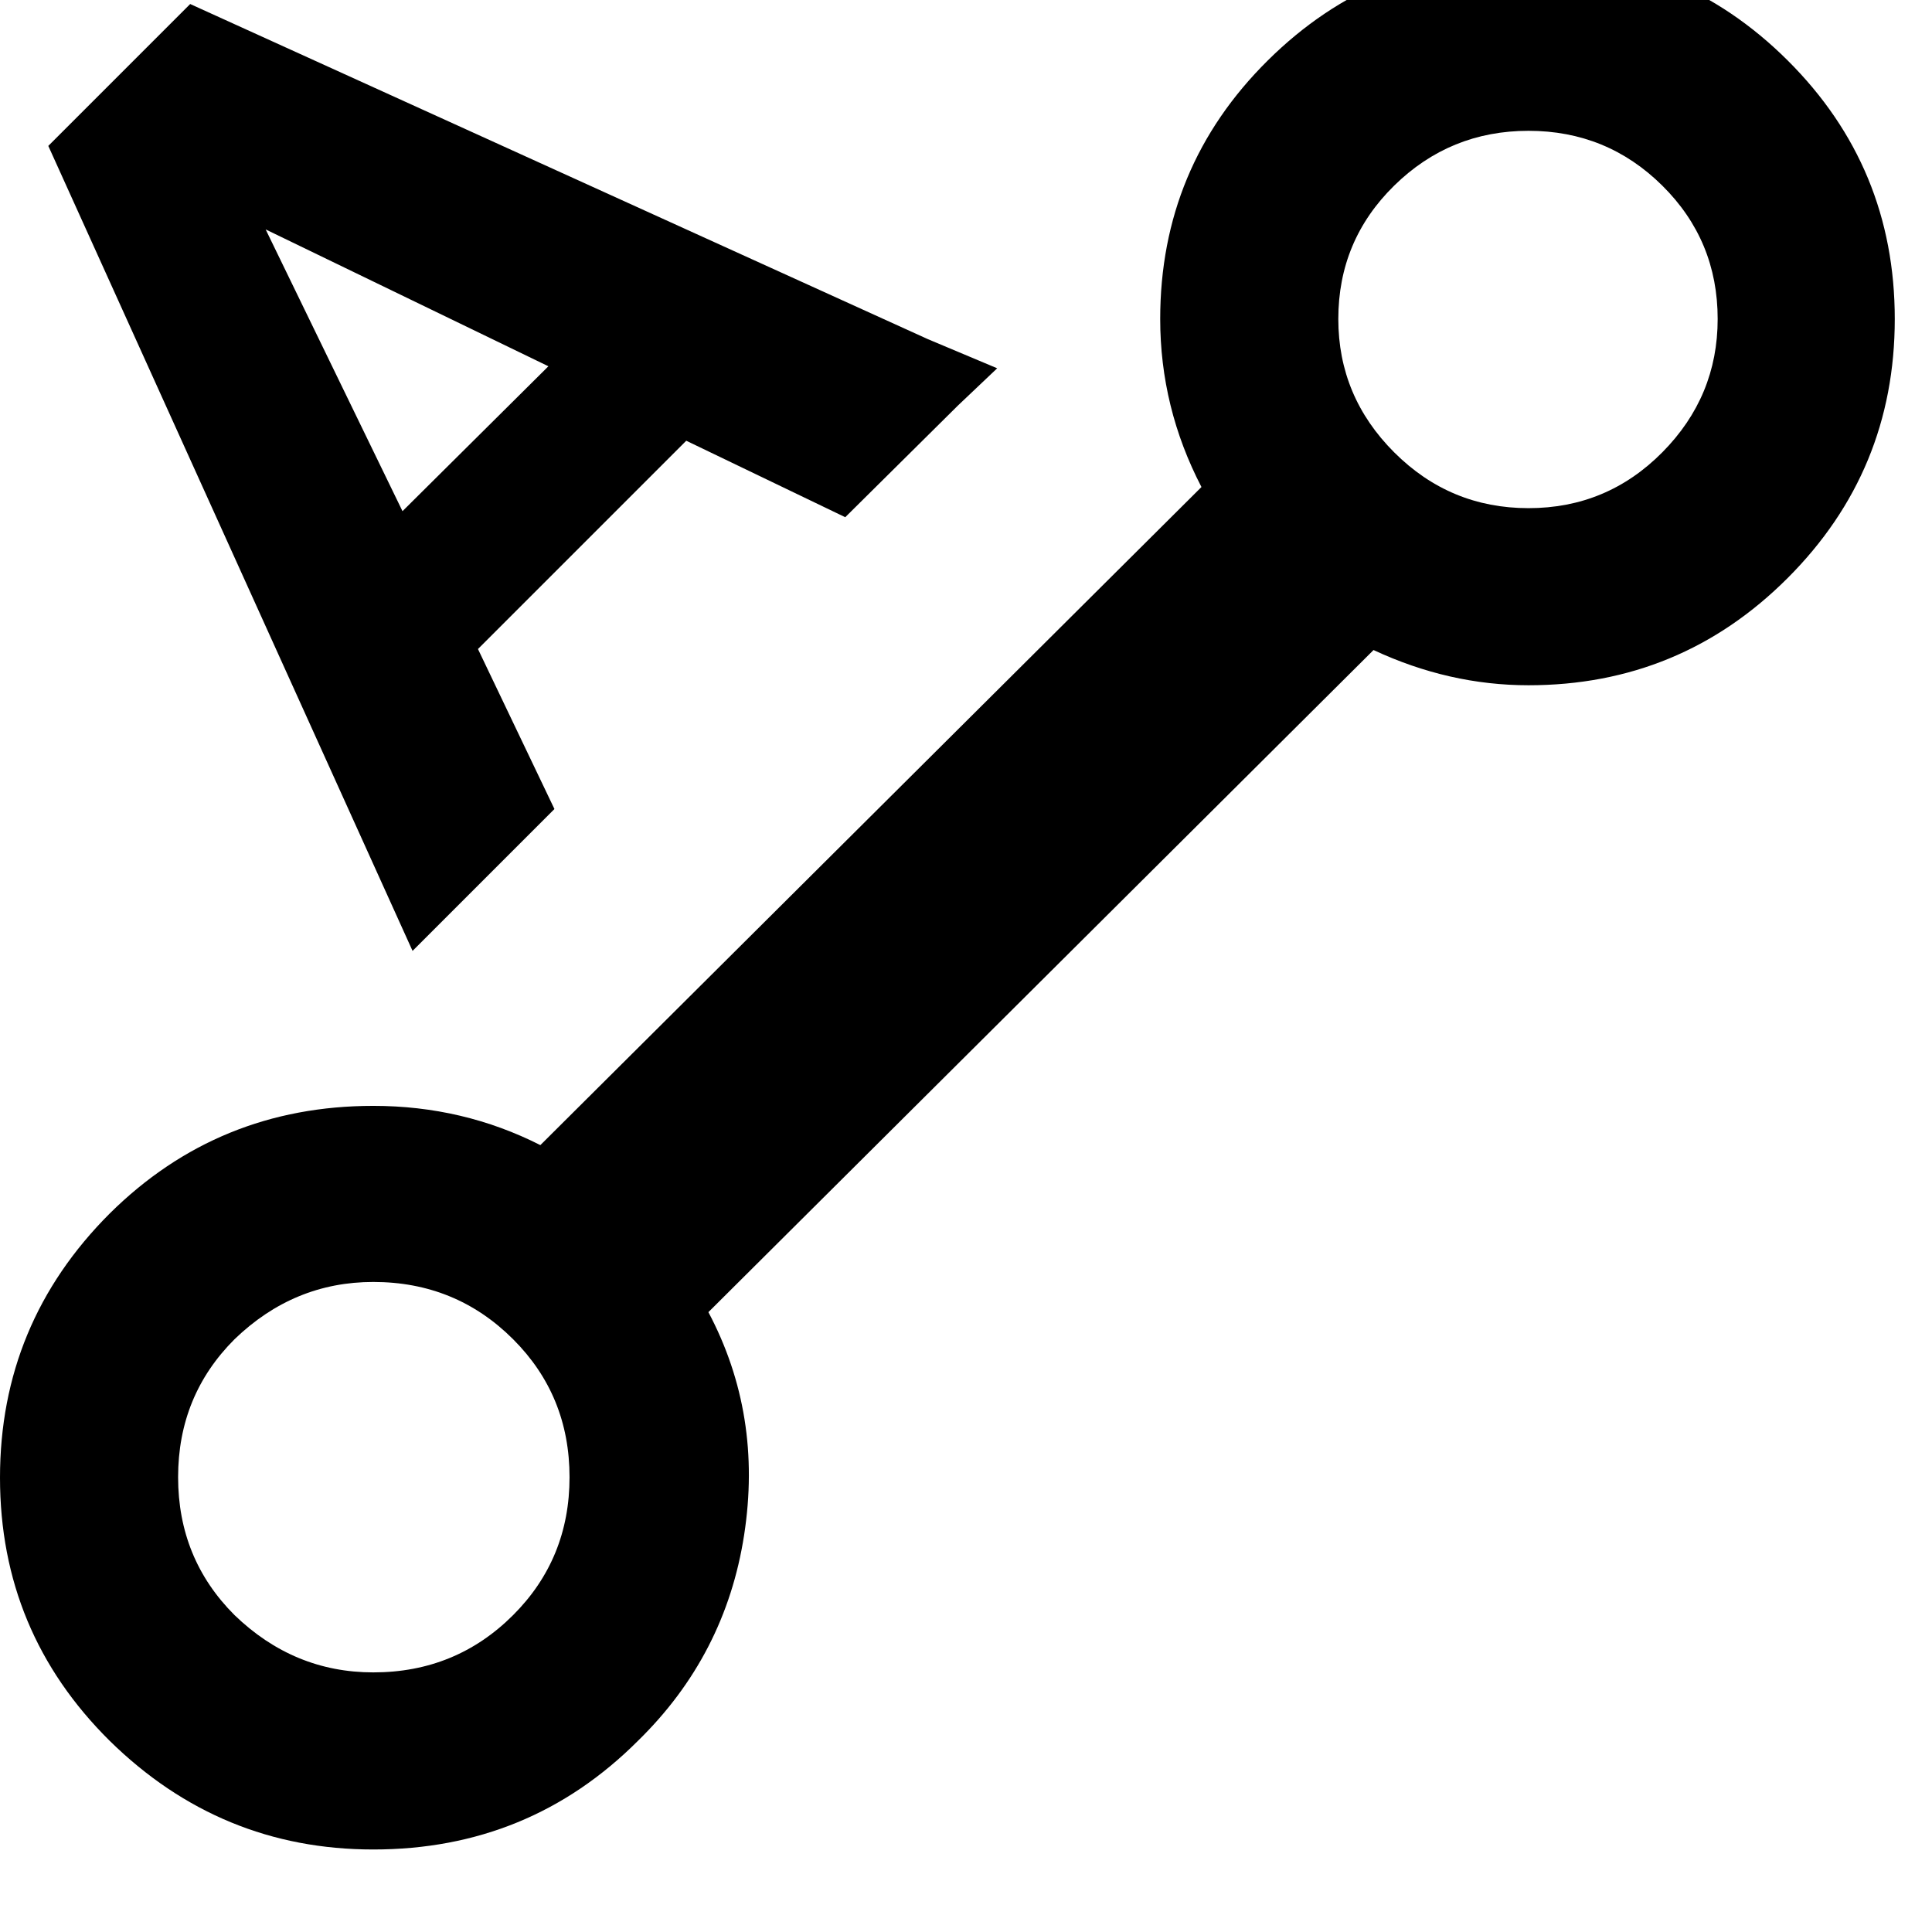 <svg width="64" height="64" viewBox="0 0 1920 1920" xmlns="http://www.w3.org/2000/svg"><path d="M0 1468.5Q0 1315 109 1206q108-107 262-107 89 0 166 39l657-654q-41-79-41-167 0-151 107-257t259-106q151 0 257.5 106T1883 317t-106.5 257.5T1519 681q-79 0-154-35l-661 658q54 102 35.5 221.5T634 1730q-108 108-263 108-152 0-262-108Q0 1622 0 1468.5zM48 145L189 4l733 333 69 29-39 37-112 111-158-76-207 207 76 159-141 141zm129 1323q0 81 56 137 59 57 138 57 82 0 139-57 56-56 56-137t-56-137q-57-57-139-57-79 0-138 57-56 56-56 137zm87-1240l136 280 145-144zm1066 89q0 77 55.5 132.5T1519 505t133-55.5 55-132.5q0-78-55-132.5T1519 130t-133.5 54.5T1330 317z"/></svg>